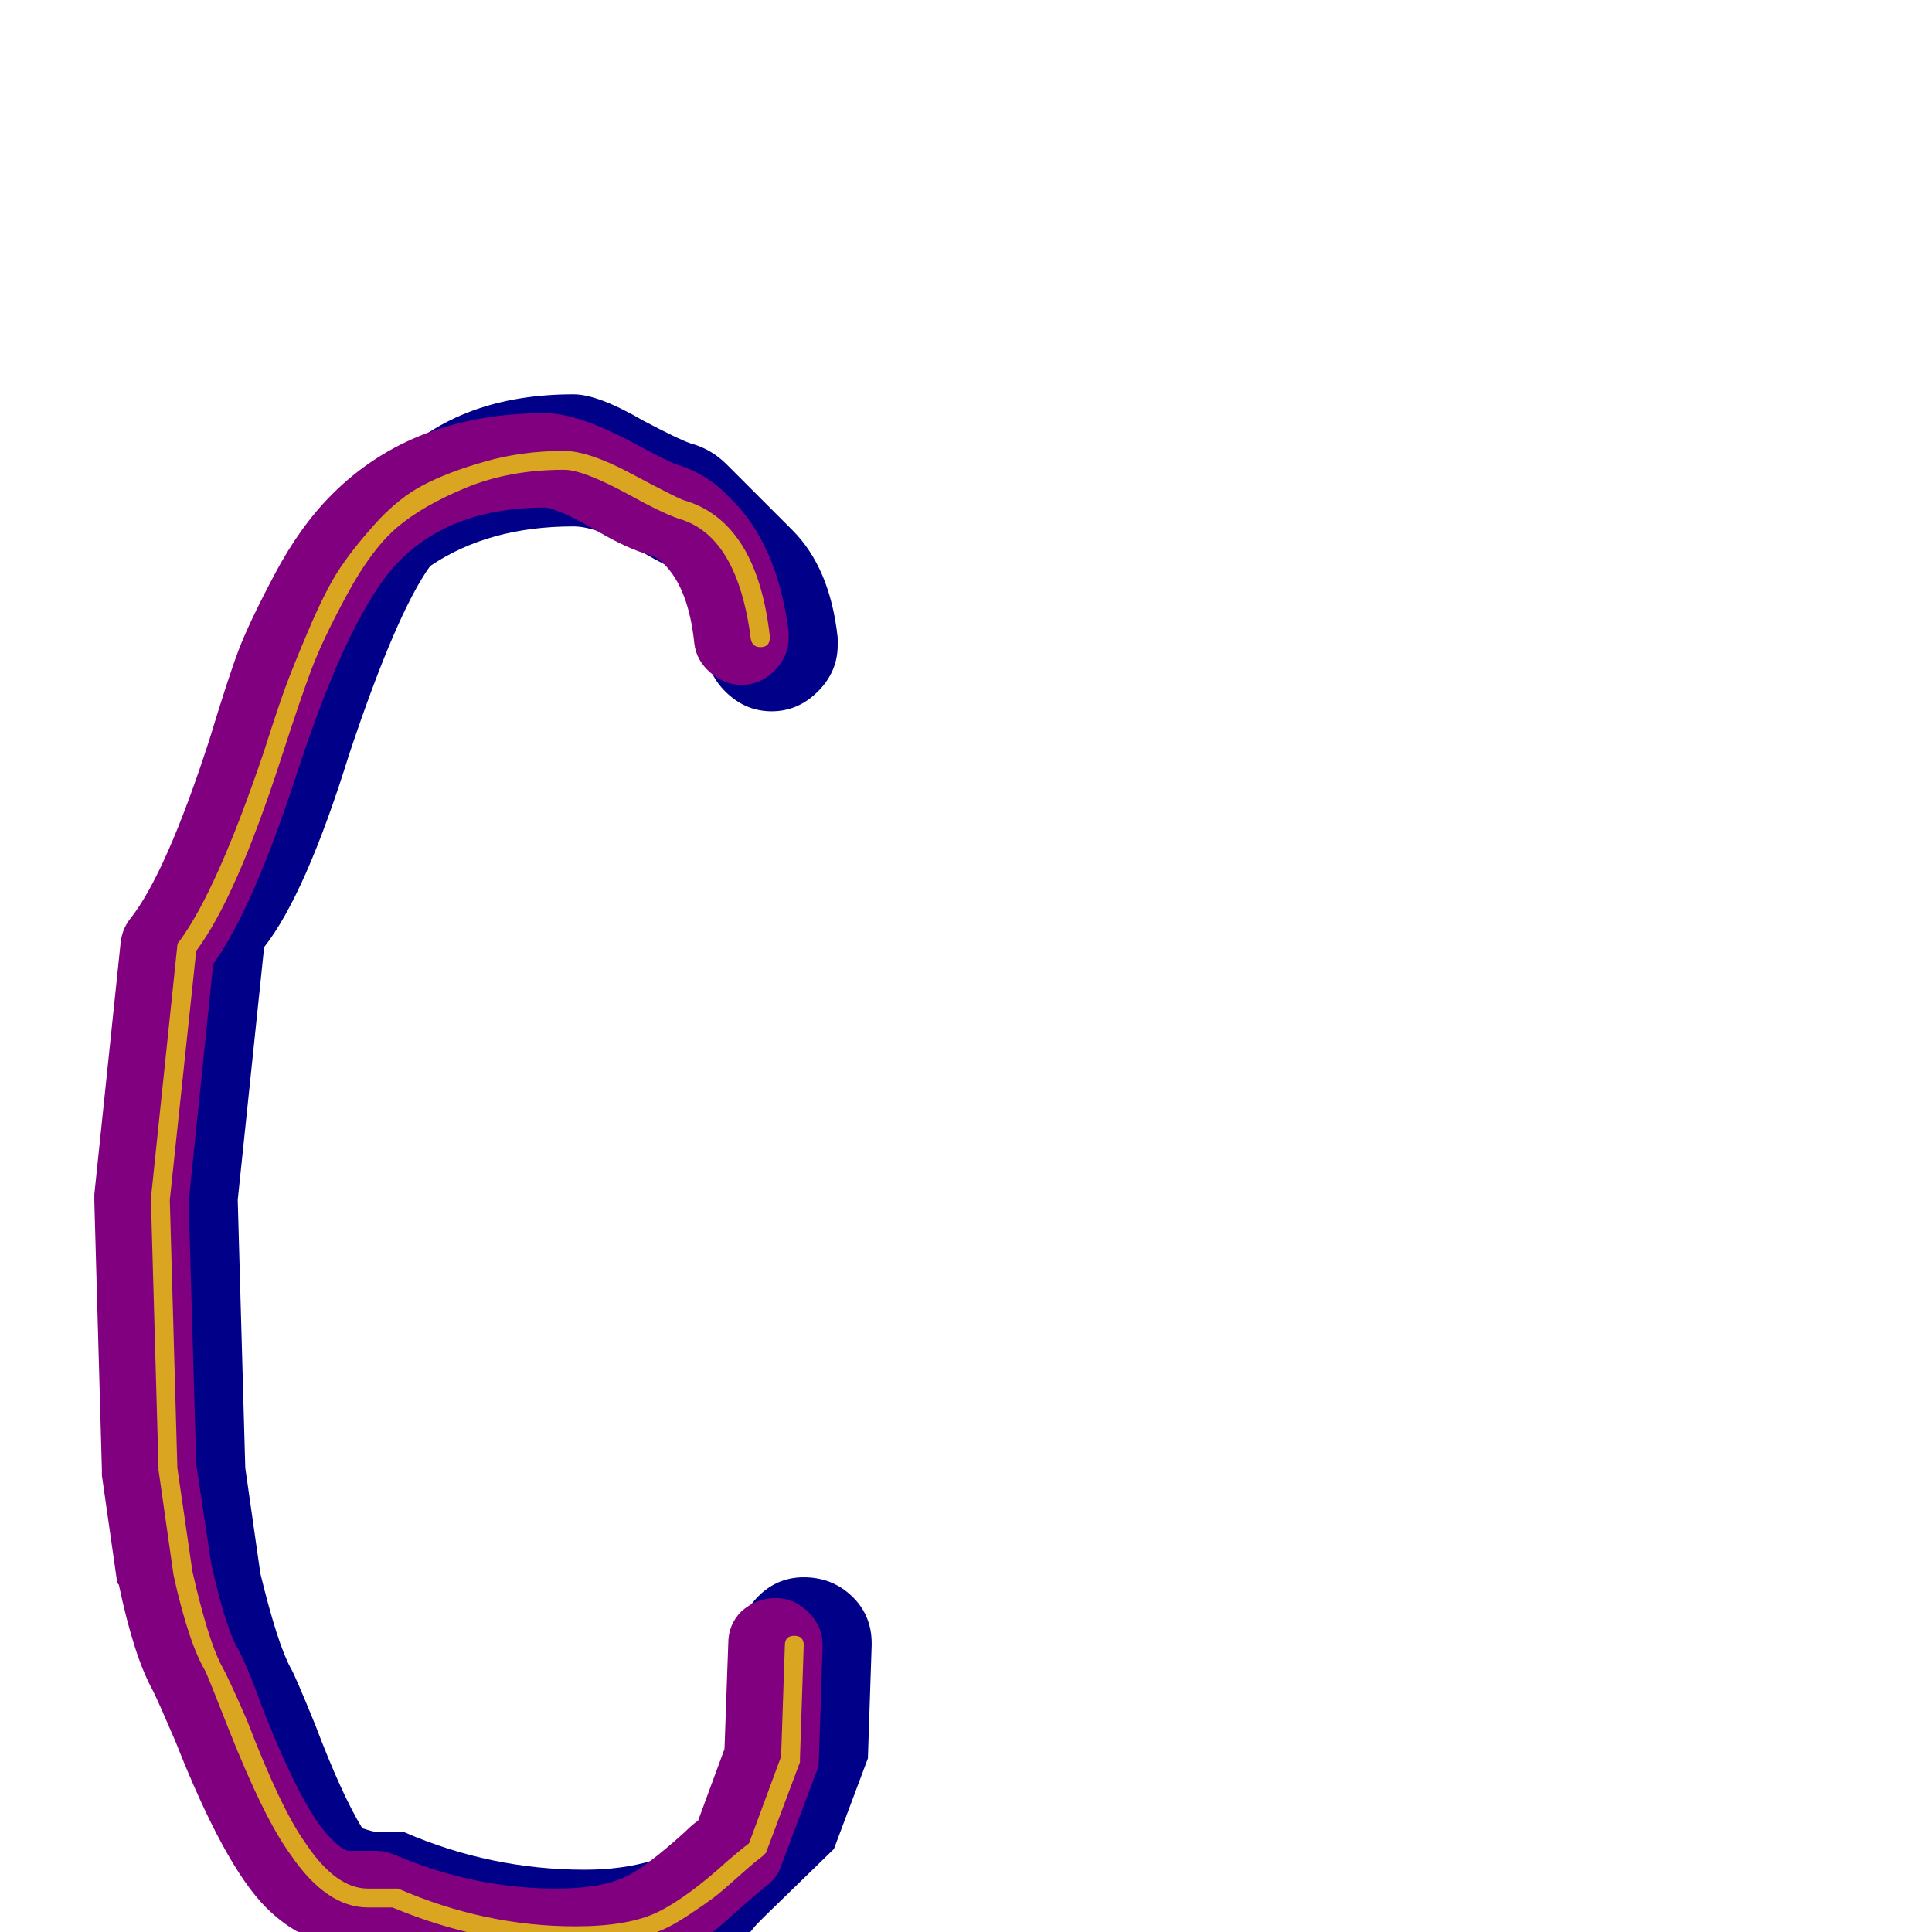 <svg xmlns="http://www.w3.org/2000/svg" viewBox="0 -1024 1024 1024">
	<path fill="#000088" d="M444 -682Q444 -668 433.5 -657.5Q423 -647 409 -647Q396 -647 386 -656Q376 -665 374 -678Q370 -708 365 -719Q353 -724 341 -731Q317 -745 304 -745Q259 -745 228 -724Q210 -699 185 -624Q162 -550 140 -522L126 -388L130 -246L138 -190Q147 -153 154 -140Q156 -137 167 -110Q181 -73 192 -55Q198 -53 200 -53H214Q260 -33 310 -33Q349 -33 374 -52L389 -92L391 -154Q392 -168 402 -178Q412 -188 426 -188Q441 -188 451.5 -178Q462 -168 462 -153V-152L460 -92L442 -44L406 -9Q405 -8 402.5 -5.5Q400 -3 398.5 -1Q397 1 395 2Q374 21 356.5 29Q339 37 310 37Q260 37 214 17H200Q187 17 174 4L138 -31Q121 -48 96 -110Q85 -137 83 -140Q72 -159 67 -190L59 -246L55 -388L69 -522Q91 -550 114 -624Q144 -714 174 -744L209 -780Q244 -815 304 -815Q317 -815 341 -801Q360 -791 366 -789Q377 -786 385 -778L420 -743Q440 -723 444 -686Z"/>
	<path fill="#800080" d="M418 -686Q418 -676 410.5 -668.5Q403 -661 393 -661Q384 -661 376.5 -667.5Q369 -674 368 -683Q365 -712 352 -725Q348 -729 344 -730Q333 -733 317.5 -742Q302 -751 296 -753Q291 -755 289 -755Q240 -755 212 -727Q186 -701 158 -616Q134 -542 113 -513L100 -387L104 -248L112 -195Q119 -164 125 -152Q130 -144 139 -119Q161 -63 176 -49Q182 -43 185 -43H199Q204 -43 209 -41Q251 -23 295 -23Q318 -23 331 -29Q342 -34 363 -53Q367 -57 370 -59L384 -97L386 -153Q386 -163 393 -170Q401 -177 411 -177Q421 -177 428.5 -169.5Q436 -162 436 -152Q436 -152 436 -151L434 -91Q434 -87 432 -83L414 -35Q412 -29 407 -25Q403 -22 394.5 -14.5Q386 -7 381.5 -3Q377 1 369 6.5Q361 12 353 16Q329 27 295 27Q243 27 194 7H185Q161 7 141 -13Q119 -35 93 -101Q84 -122 81 -128Q71 -146 63 -184Q62 -185 62 -186L54 -242Q54 -244 54 -245L50 -387Q50 -388 50 -388Q50 -389 50 -391L64 -525Q65 -532 69 -537Q88 -561 111 -632Q121 -665 126.5 -679.5Q132 -694 145.5 -719.5Q159 -745 176 -762Q219 -805 289 -805Q307 -805 338 -788Q353 -780 358 -778Q375 -773 387 -760Q412 -736 418 -689Q418 -688 418 -686Z"/>
	<path fill="#daa520" d="M408 -686Q408 -681 403 -681Q399 -681 398 -685Q391 -740 360 -749Q351 -752 333 -762Q309 -775 299 -775Q270 -775 247 -765.5Q224 -756 210.5 -744.5Q197 -733 184 -709Q171 -685 165 -669Q159 -653 149 -622Q125 -548 104 -520L90 -388L94 -246L102 -191Q110 -156 117 -142Q121 -135 131 -112Q149 -65 162 -47Q178 -23 195 -23H209Q210 -23 211 -23Q257 -3 305 -3Q333 -3 348.5 -10.5Q364 -18 386 -38Q393 -44 397 -47L414 -93L416 -152Q416 -157 421 -157Q426 -157 426 -152L424 -92Q424 -91 424 -90L406 -42Q405 -41 404 -40Q401 -38 391.5 -29.5Q382 -21 378 -18Q374 -15 365 -9Q356 -3 349.5 -0.5Q343 2 332.5 4.5Q322 7 311 7Q308 7 305 7Q256 7 208 -13H195Q173 -13 154 -41Q140 -60 121 -108Q112 -131 109 -138Q100 -153 92 -189L84 -245Q84 -246 84 -246L80 -388V-389L94 -523Q94 -524 95 -525Q115 -552 140 -626Q147 -648 151 -659Q155 -670 163.5 -690Q172 -710 179 -721Q186 -732 198.5 -746Q211 -760 224.5 -767Q238 -774 257.5 -779.5Q277 -785 299 -785Q312 -785 334.5 -773Q357 -761 362 -759Q401 -748 408 -687Q408 -687 408 -686Z"/>
</svg>